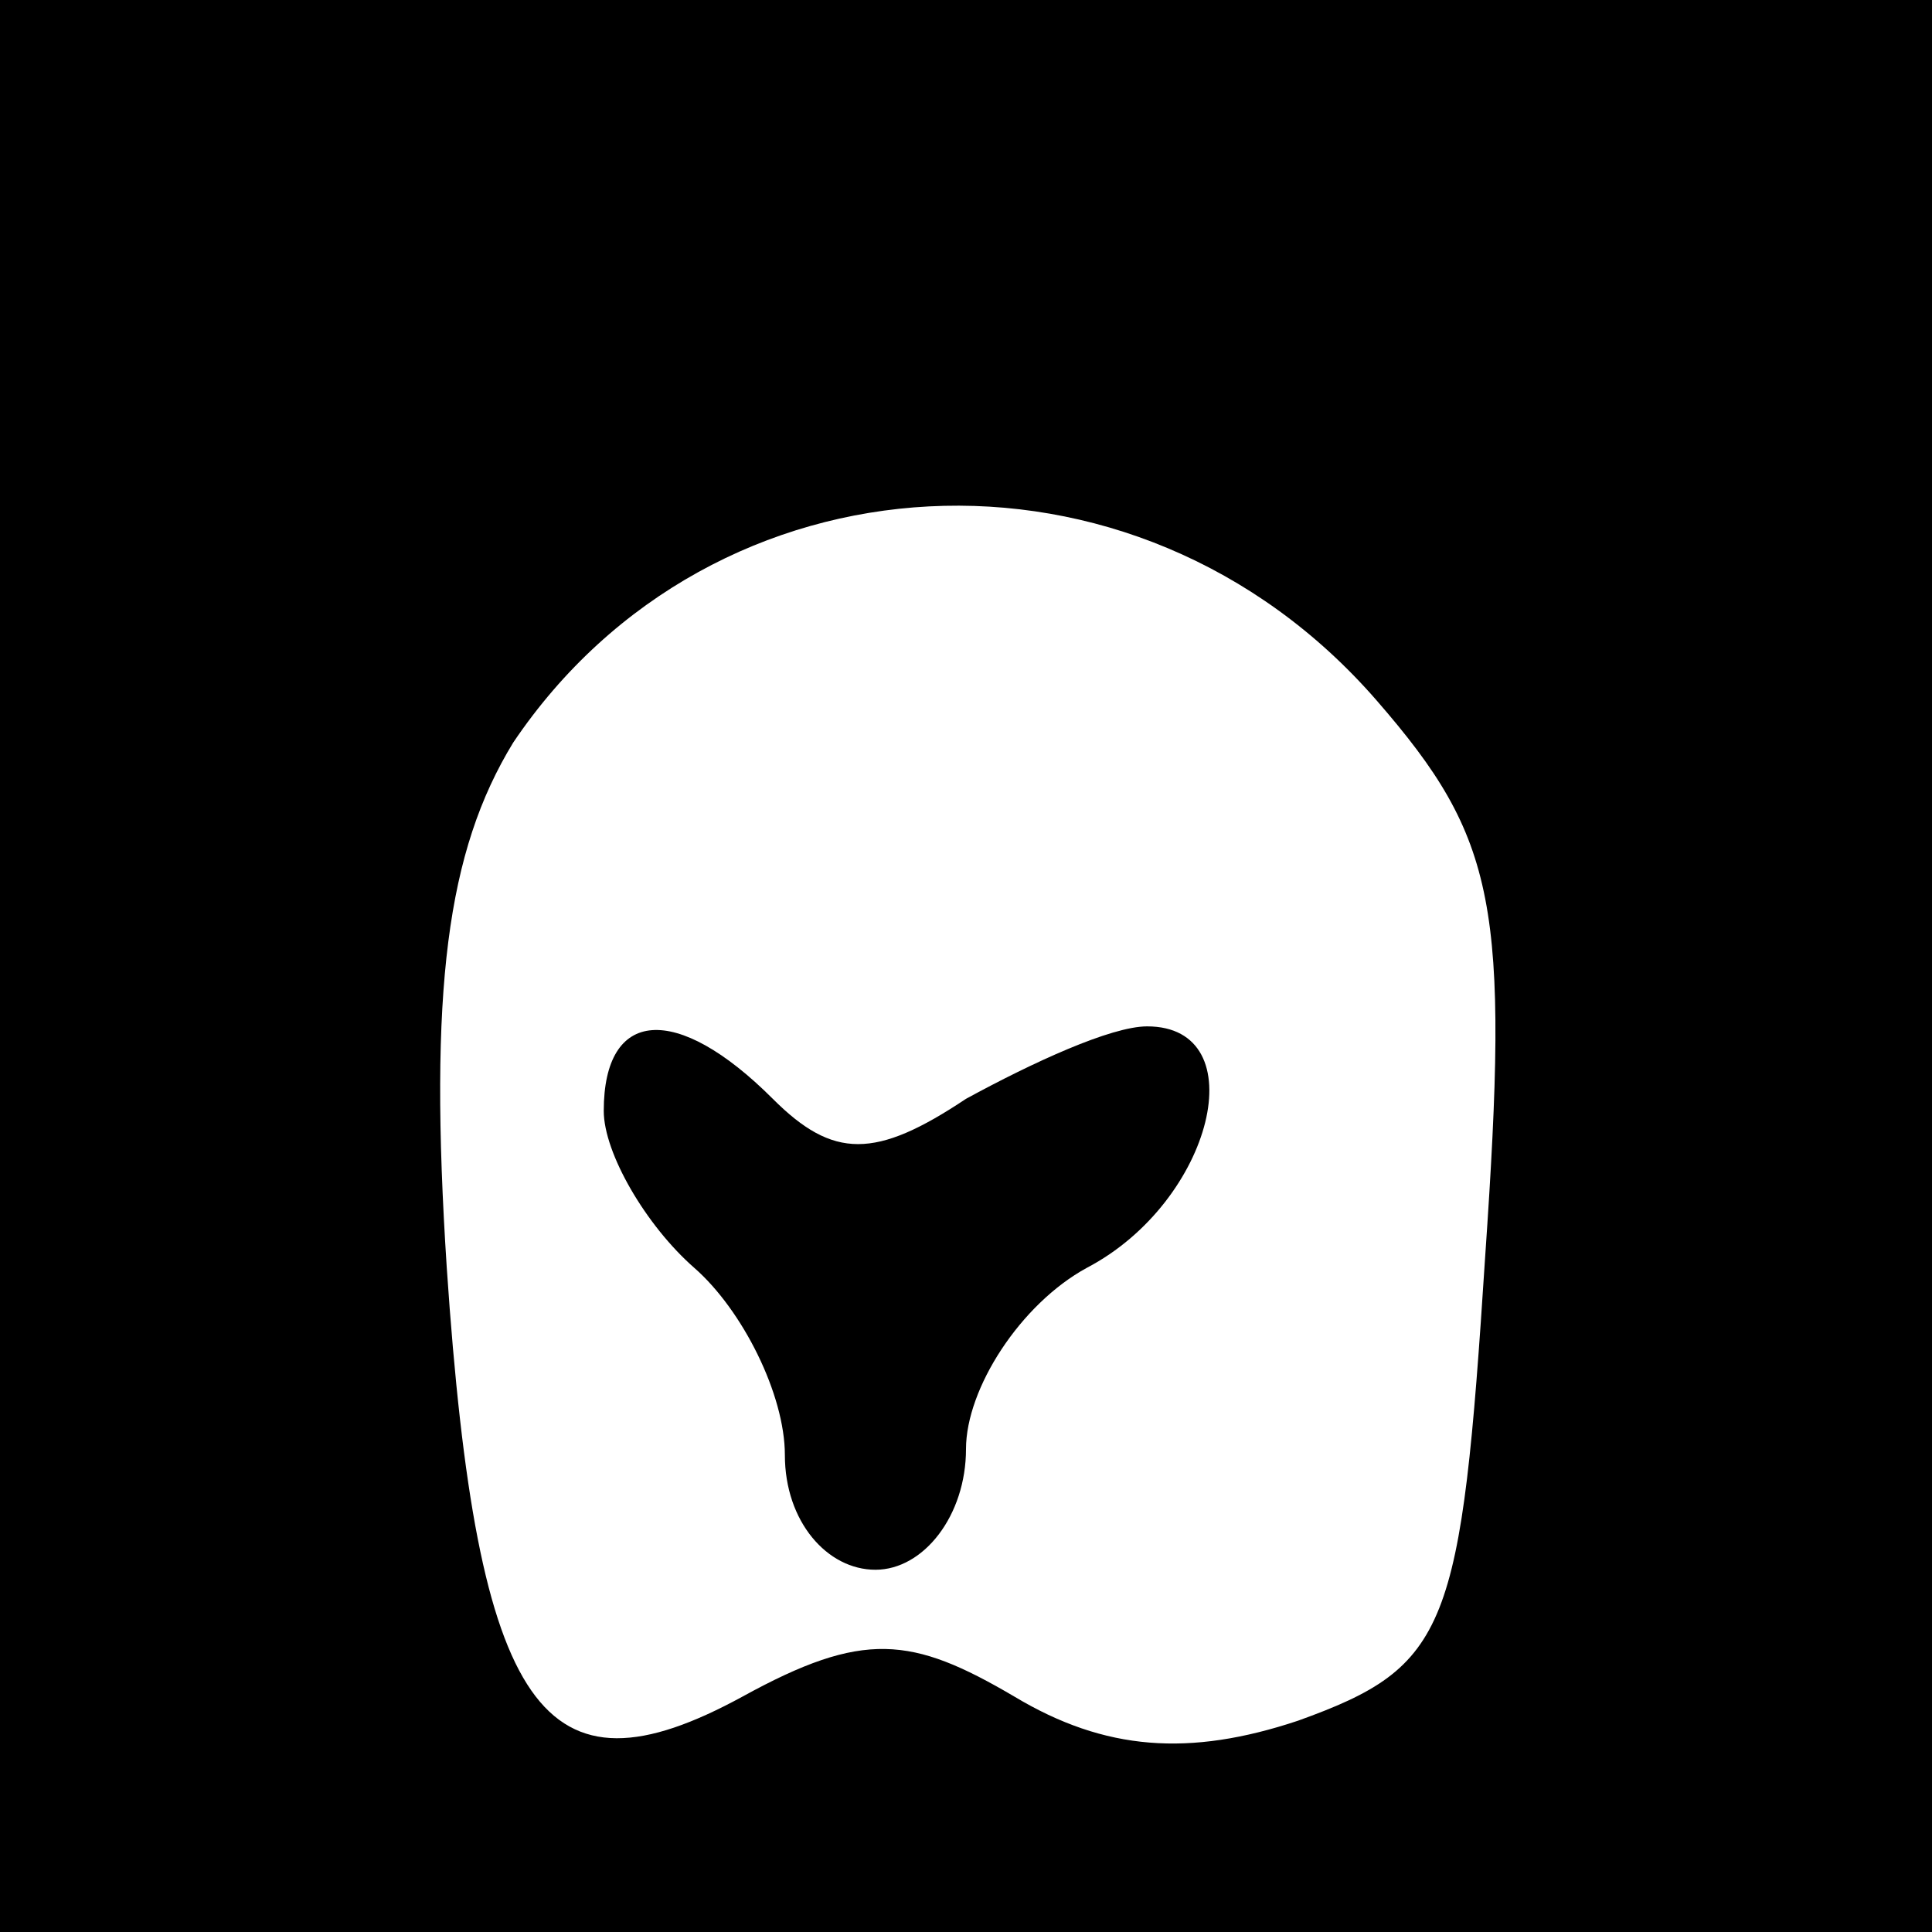 <?xml version="1.0" standalone="no"?>
<!DOCTYPE svg PUBLIC "-//W3C//DTD SVG 20010904//EN"
 "http://www.w3.org/TR/2001/REC-SVG-20010904/DTD/svg10.dtd">
<svg version="1.0" xmlns="http://www.w3.org/2000/svg"
 width="32pt" height="32pt" viewBox="0 0 32 32"
 preserveAspectRatio="xMidYMid meet">
<rect x="0" y="0" width="32" height="32" fill="#808080" stroke="none"/>
<g transform="translate(0,32) scale(0.1,-0.1)"
fill="#000000" stroke="none">
<path fill="#000000" stroke="none" d="M0 160 l0 -160 160 0 160 0 0 160 0
160 -160 0 -160 0 0 -160z"/>
<path fill="#ffffff" stroke="none" d="M228 204 c20 -23 22 -34 18 -92 -4 -62
-6 -68 -31 -77 -18 -6 -32 -5 -47 4 -17 10 -25 11 -45 0 -33 -18 -44 -3 -49
71 -3 46 0 69 11 87 33 49 103 53 143 7z"/>
<path fill="#000000" stroke="none" d="M100 136 c0 -7 7 -19 15 -26 8 -7 15
-21 15 -31 0 -11 7 -19 15 -19 8 0 15 9 15 20 0 10 9 24 20 30 21 11 28 40 10
40 -6 0 -19 -6 -30 -12 -15 -10 -22 -10 -32 0 -16 16 -28 15 -28 -2z"/>
</g>
</svg>
